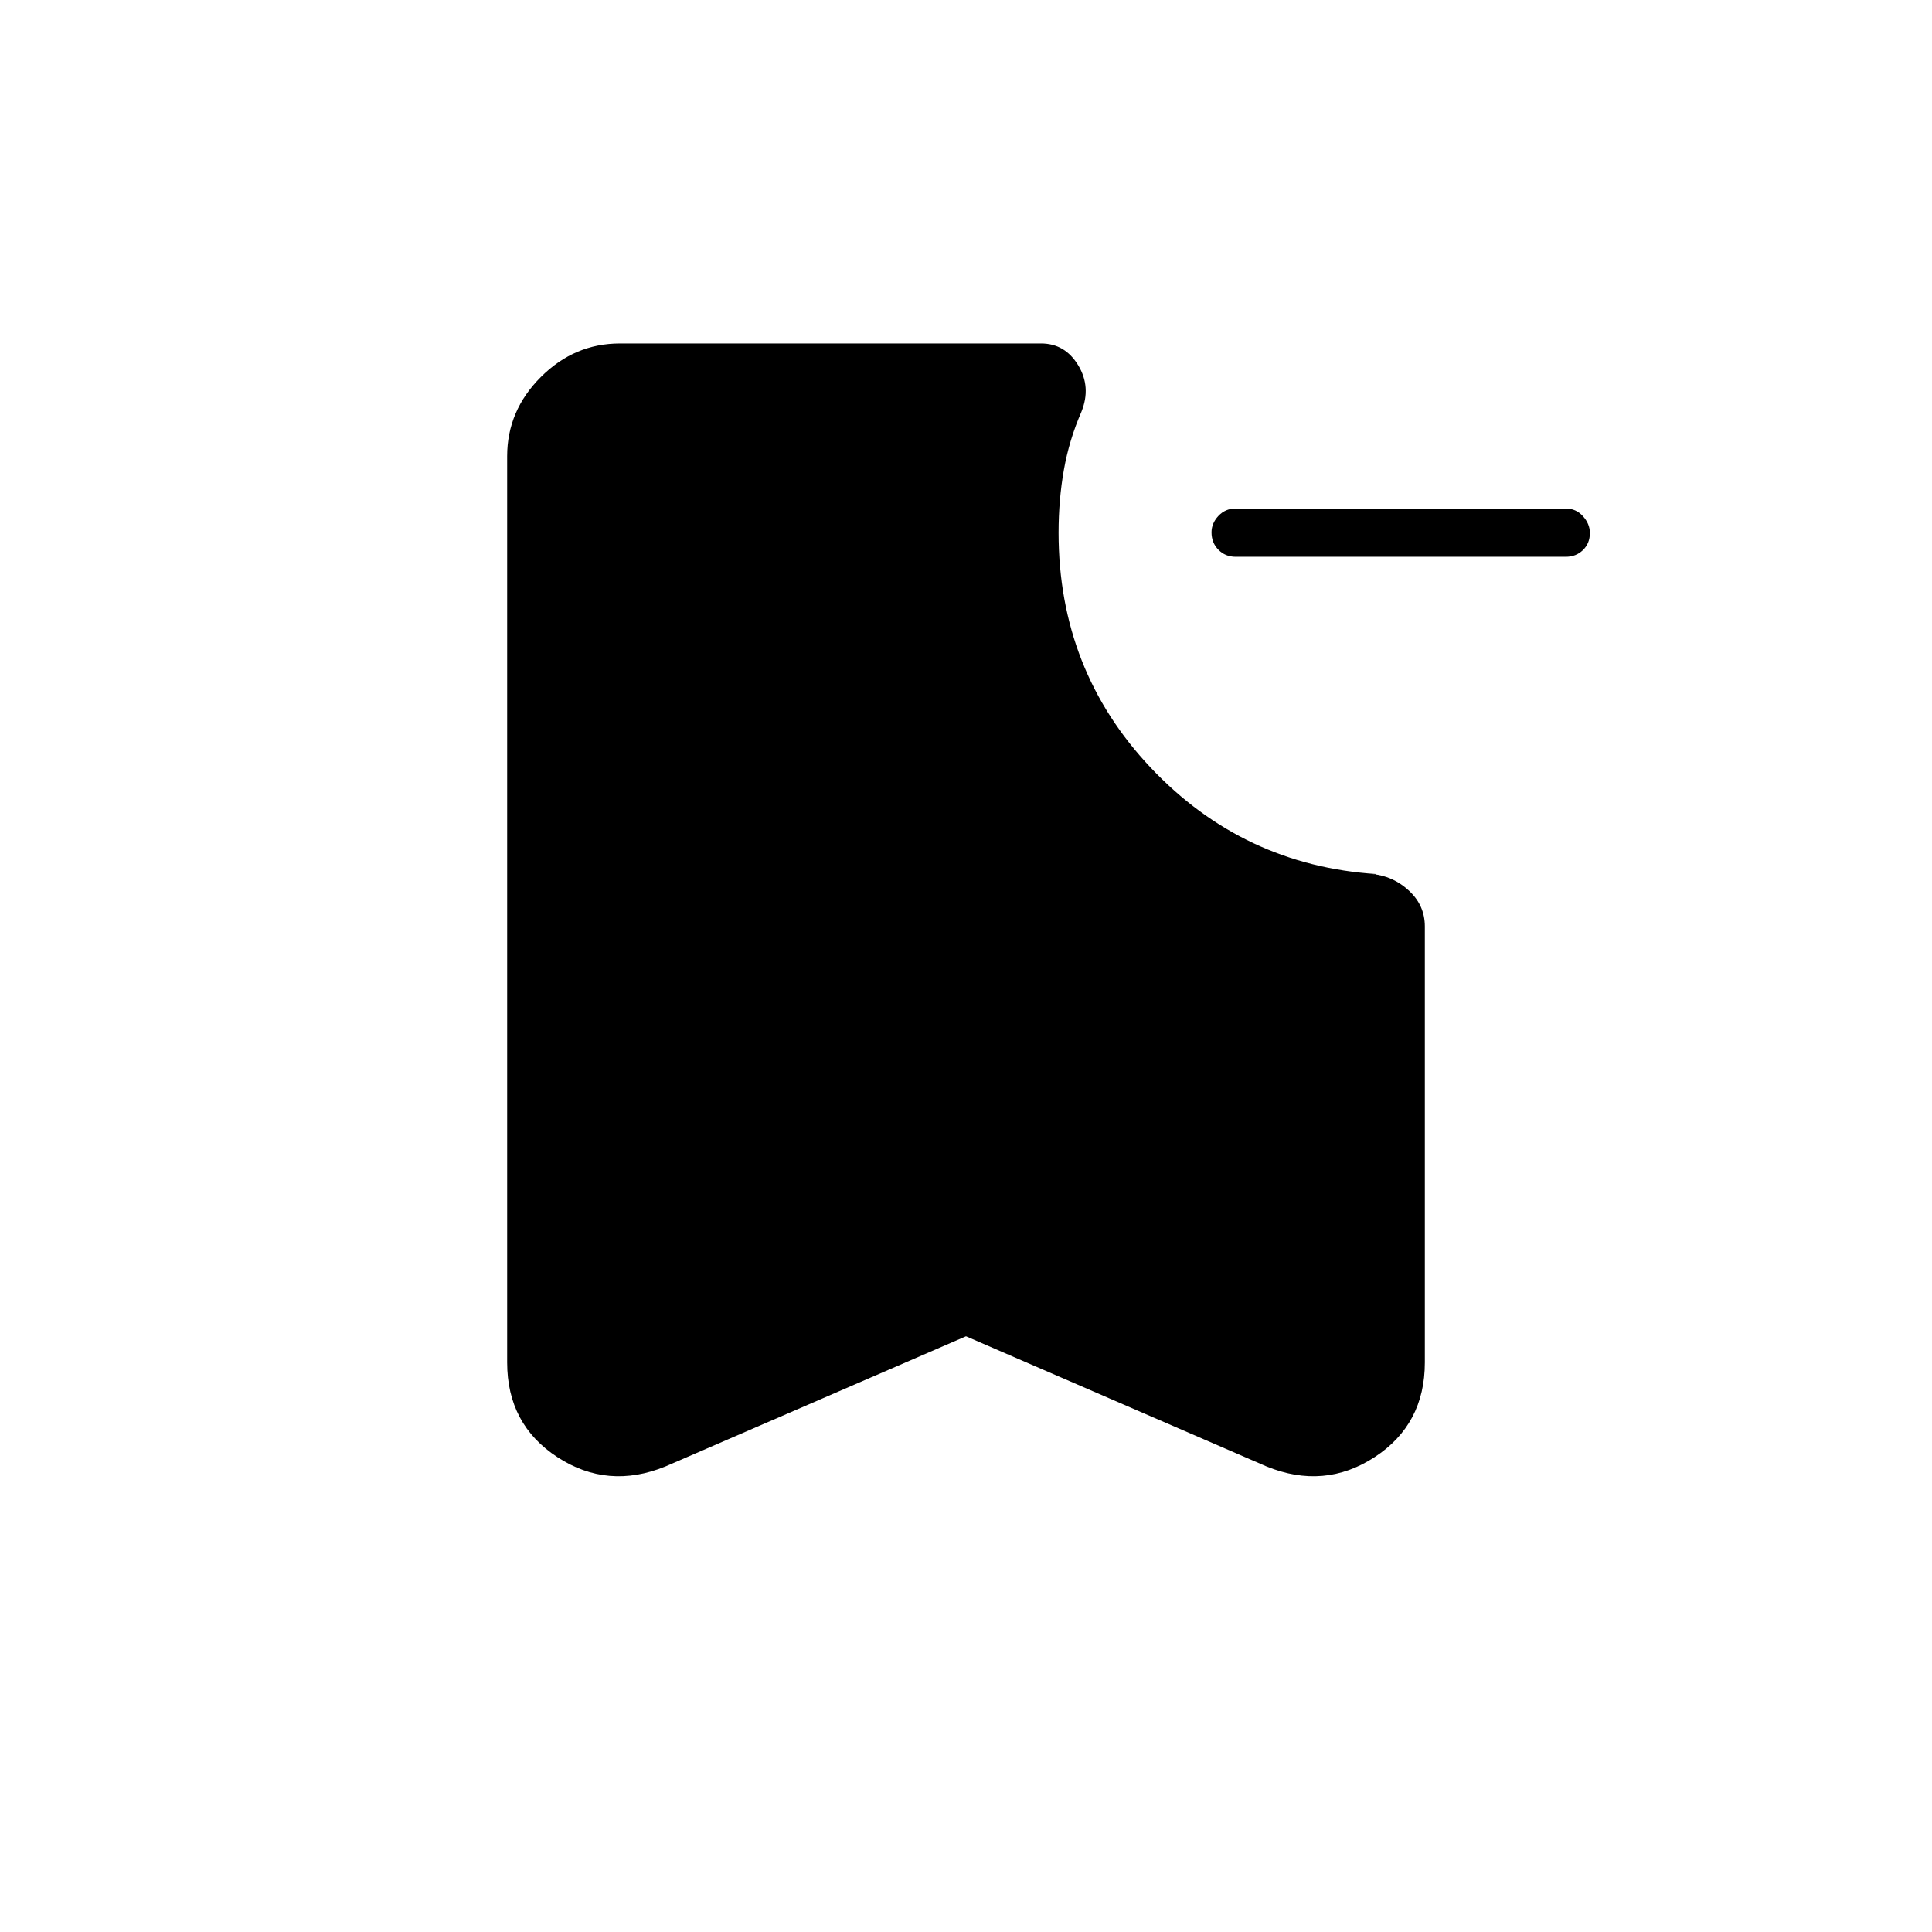<svg xmlns="http://www.w3.org/2000/svg" height="40" viewBox="0 -960 960 960" width="40"><path d="M614-683.33q-5.12 0-8.56-3.49-3.44-3.48-3.44-8.67 0-4.51 3.44-8.18 3.44-3.66 8.56-3.66h164q5.12 0 8.56 3.82 3.44 3.81 3.44 8.33 0 5.18-3.44 8.51-3.44 3.34-8.56 3.34H614ZM480-296l-149.33 64.67Q302-219.67 277-235.93q-25-16.26-25-47.07v-450.33q0-22.59 16.71-39.3 16.71-16.7 39.29-16.7h209.33q11.84 0 18.42 10.83 6.58 10.83 1.58 23.17-6.05 13.88-8.69 28.77-2.64 14.89-2.64 31.23 0 68.33 45.83 116.83Q617.67-530 684-525.67q-.67.23-.92.11-.25-.11-1.08-.11 10.33 1 18.17 8.3 7.83 7.3 7.83 17.7V-283q0 30.81-25 47.07t-53.67 4.6L480-296Z"/></svg>